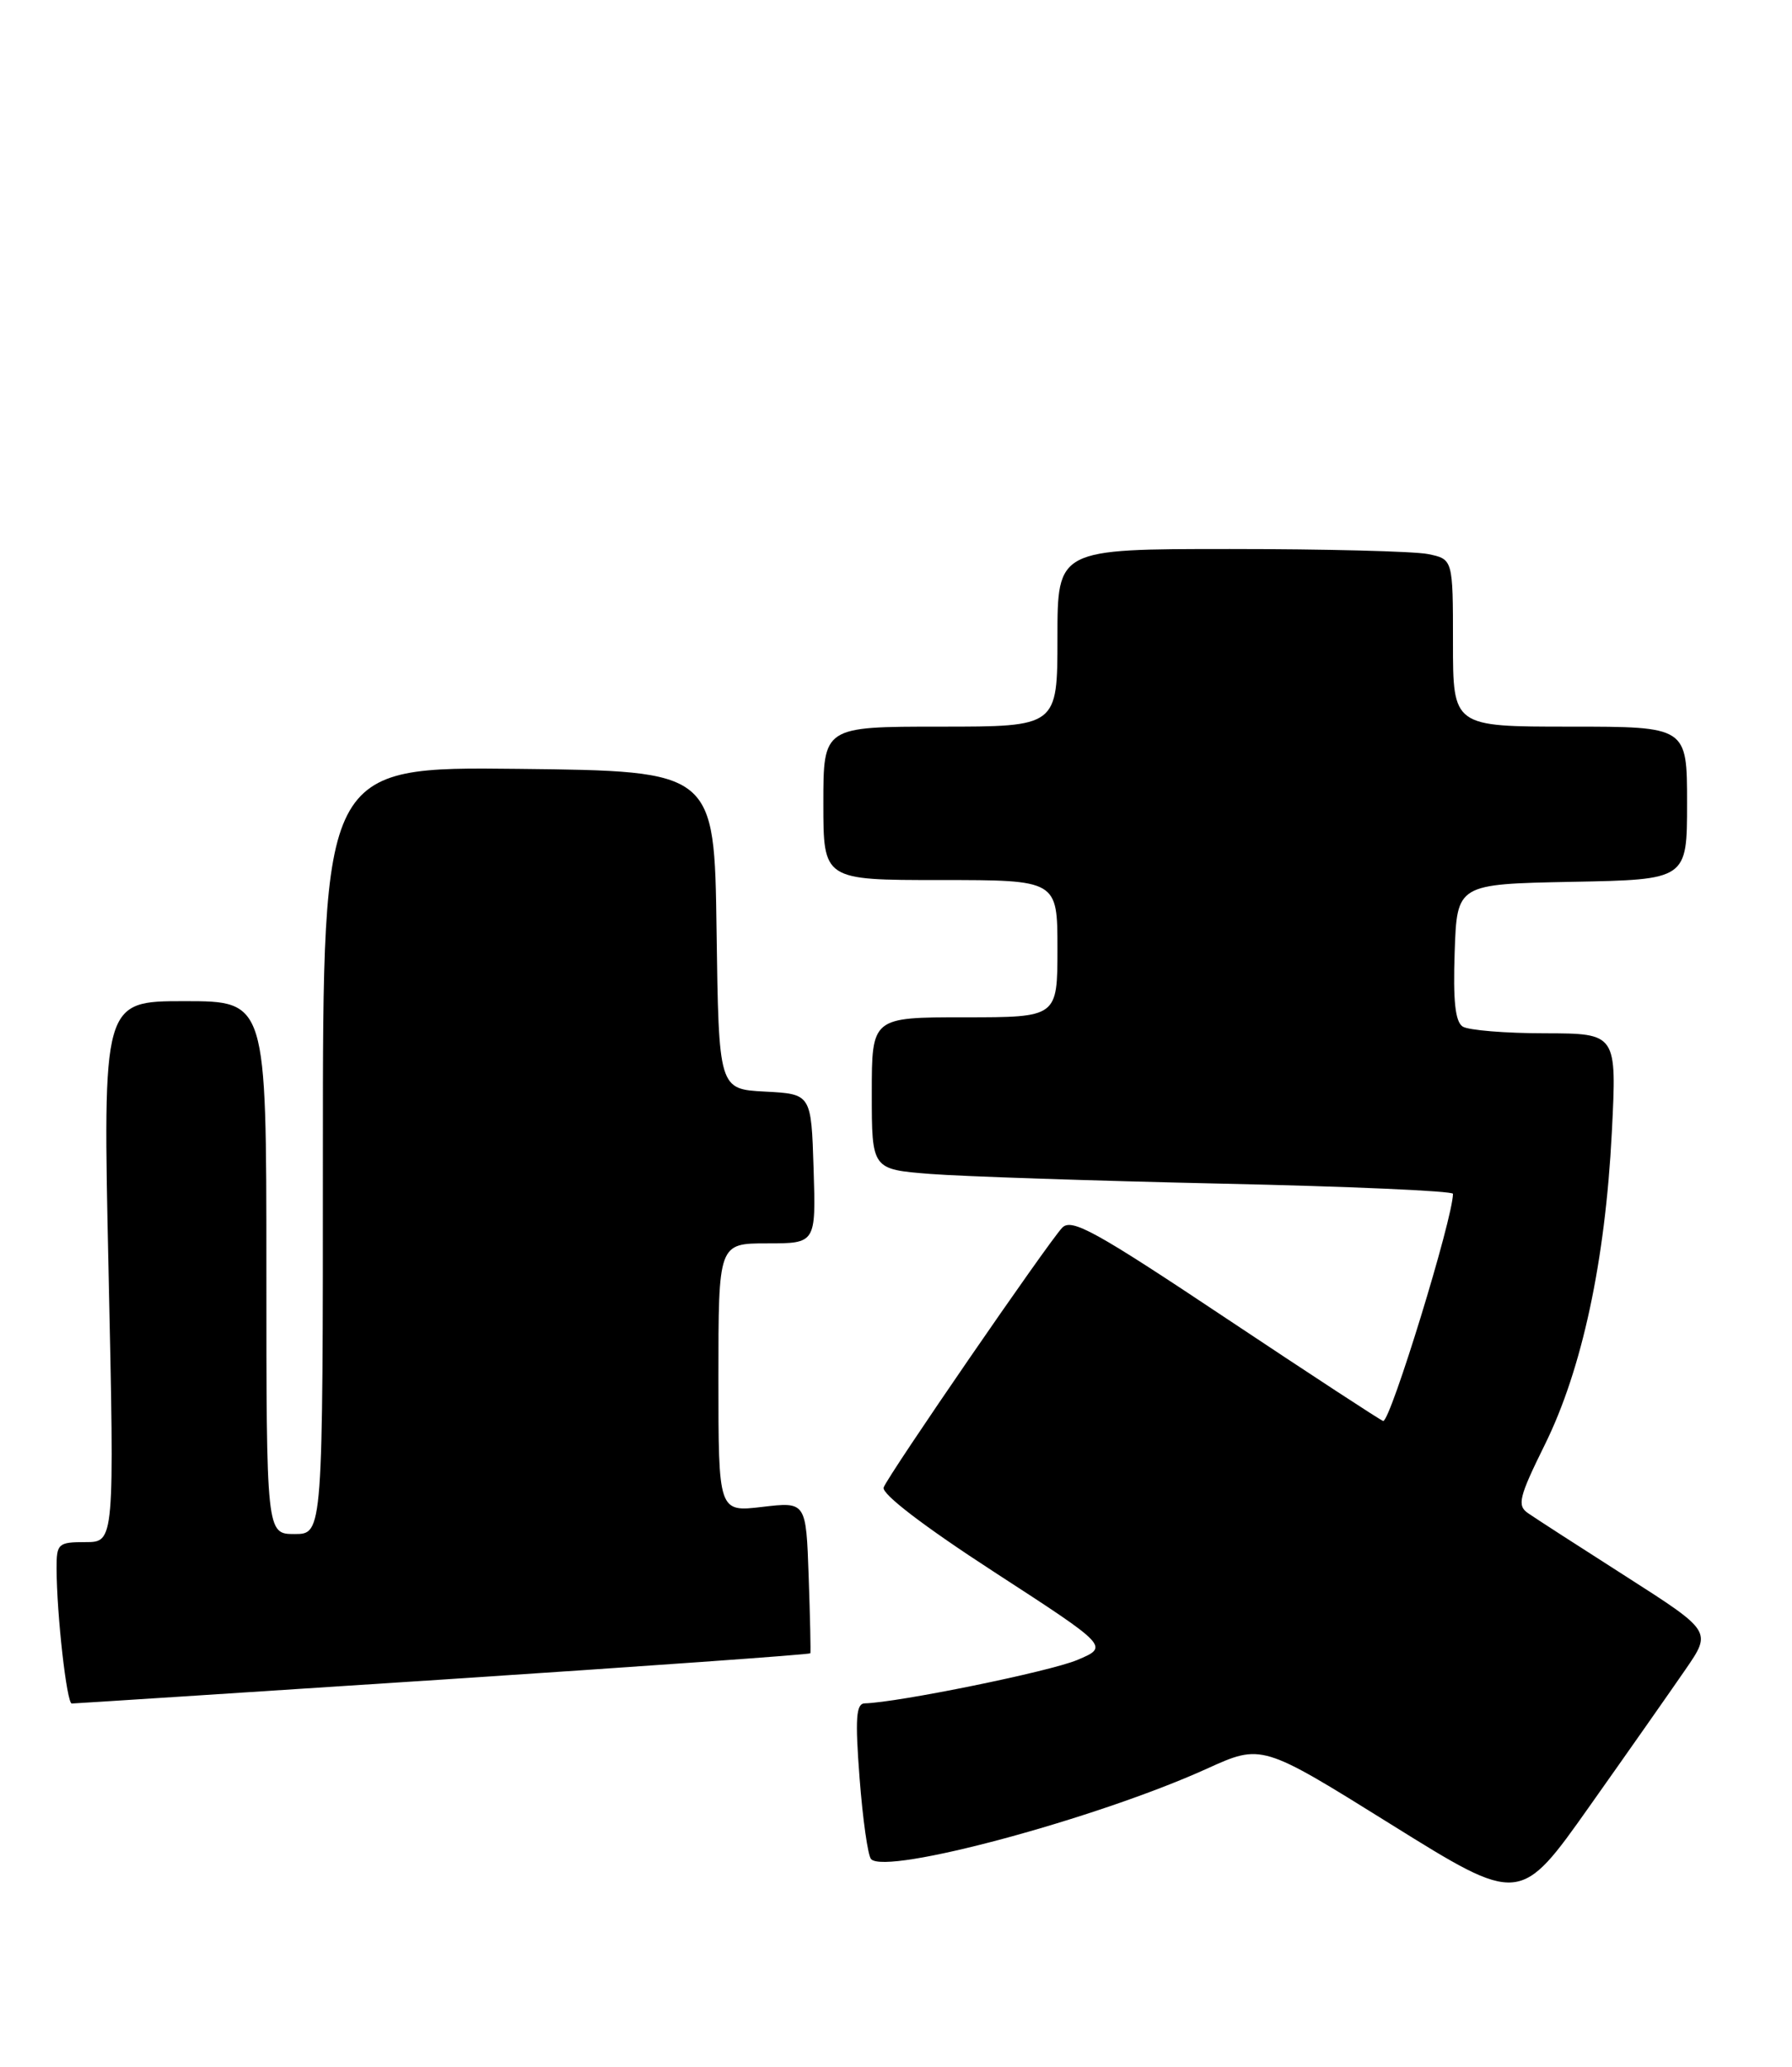 <?xml version="1.0" encoding="UTF-8" standalone="no"?>
<!DOCTYPE svg PUBLIC "-//W3C//DTD SVG 1.1//EN" "http://www.w3.org/Graphics/SVG/1.1/DTD/svg11.dtd" >
<svg xmlns="http://www.w3.org/2000/svg" xmlns:xlink="http://www.w3.org/1999/xlink" version="1.1" viewBox="0 0 222 256">
 <g >
 <path fill="currentColor"
d=" M 208.81 206.77 C 212.06 202.05 212.06 202.05 201.46 195.27 C 195.63 191.55 190.15 188.01 189.29 187.41 C 187.92 186.46 188.17 185.43 191.39 178.91 C 195.99 169.60 198.86 156.24 199.68 140.25 C 200.30 128.00 200.30 128.00 191.40 127.98 C 186.51 127.98 181.92 127.60 181.21 127.15 C 180.28 126.56 180.00 123.97 180.21 117.91 C 180.50 109.50 180.50 109.50 194.75 109.22 C 209.00 108.95 209.00 108.95 209.00 99.47 C 209.00 90.00 209.00 90.00 194.50 90.00 C 180.00 90.00 180.00 90.00 180.00 79.62 C 180.00 69.25 180.00 69.25 176.88 68.62 C 175.16 68.28 164.13 68.00 152.38 68.00 C 131.00 68.00 131.00 68.00 131.00 79.00 C 131.00 90.00 131.00 90.00 116.50 90.00 C 102.00 90.00 102.00 90.00 102.00 99.50 C 102.00 109.00 102.00 109.00 116.50 109.00 C 131.00 109.00 131.00 109.00 131.00 117.50 C 131.00 126.00 131.00 126.00 119.50 126.00 C 108.00 126.00 108.00 126.00 108.00 135.41 C 108.00 144.83 108.00 144.83 115.25 145.40 C 119.24 145.71 135.44 146.25 151.25 146.60 C 167.06 146.94 180.00 147.51 180.00 147.86 C 179.99 150.90 172.28 176.00 171.36 176.00 C 171.16 176.00 162.43 170.29 151.96 163.32 C 135.64 152.44 132.74 150.84 131.58 152.07 C 129.76 154.01 110.08 182.62 109.47 184.23 C 109.18 185.01 114.42 189.03 123.19 194.72 C 137.40 203.94 137.40 203.94 133.45 205.60 C 130.07 207.03 111.22 210.87 107.14 210.97 C 106.05 210.99 105.92 212.79 106.49 220.25 C 106.88 225.34 107.52 229.84 107.91 230.26 C 109.79 232.27 135.89 225.24 149.50 219.07 C 156.31 215.98 156.31 215.98 172.31 225.95 C 188.30 235.91 188.30 235.91 196.93 223.70 C 201.68 216.99 207.02 209.37 208.81 206.77 Z  M 54.89 208.02 C 79.86 206.38 100.33 204.92 100.39 204.77 C 100.45 204.62 100.36 200.34 100.18 195.25 C 99.86 186.00 99.86 186.00 94.43 186.64 C 89.00 187.28 89.00 187.28 89.00 170.64 C 89.00 154.00 89.00 154.00 95.04 154.00 C 101.08 154.00 101.08 154.00 100.79 144.75 C 100.50 135.50 100.50 135.50 94.77 135.20 C 89.04 134.90 89.04 134.90 88.77 115.20 C 88.50 95.50 88.50 95.50 64.25 95.23 C 40.00 94.96 40.00 94.96 40.00 142.48 C 40.00 190.00 40.00 190.00 36.50 190.00 C 33.00 190.00 33.00 190.00 33.00 157.00 C 33.00 124.00 33.00 124.00 22.86 124.00 C 12.72 124.00 12.72 124.00 13.45 157.50 C 14.18 191.00 14.18 191.00 10.59 191.00 C 7.20 191.00 7.00 191.19 7.01 194.25 C 7.02 199.94 8.27 211.00 8.89 210.99 C 9.23 210.99 29.93 209.65 54.89 208.02 Z "/>
</g>
</svg>